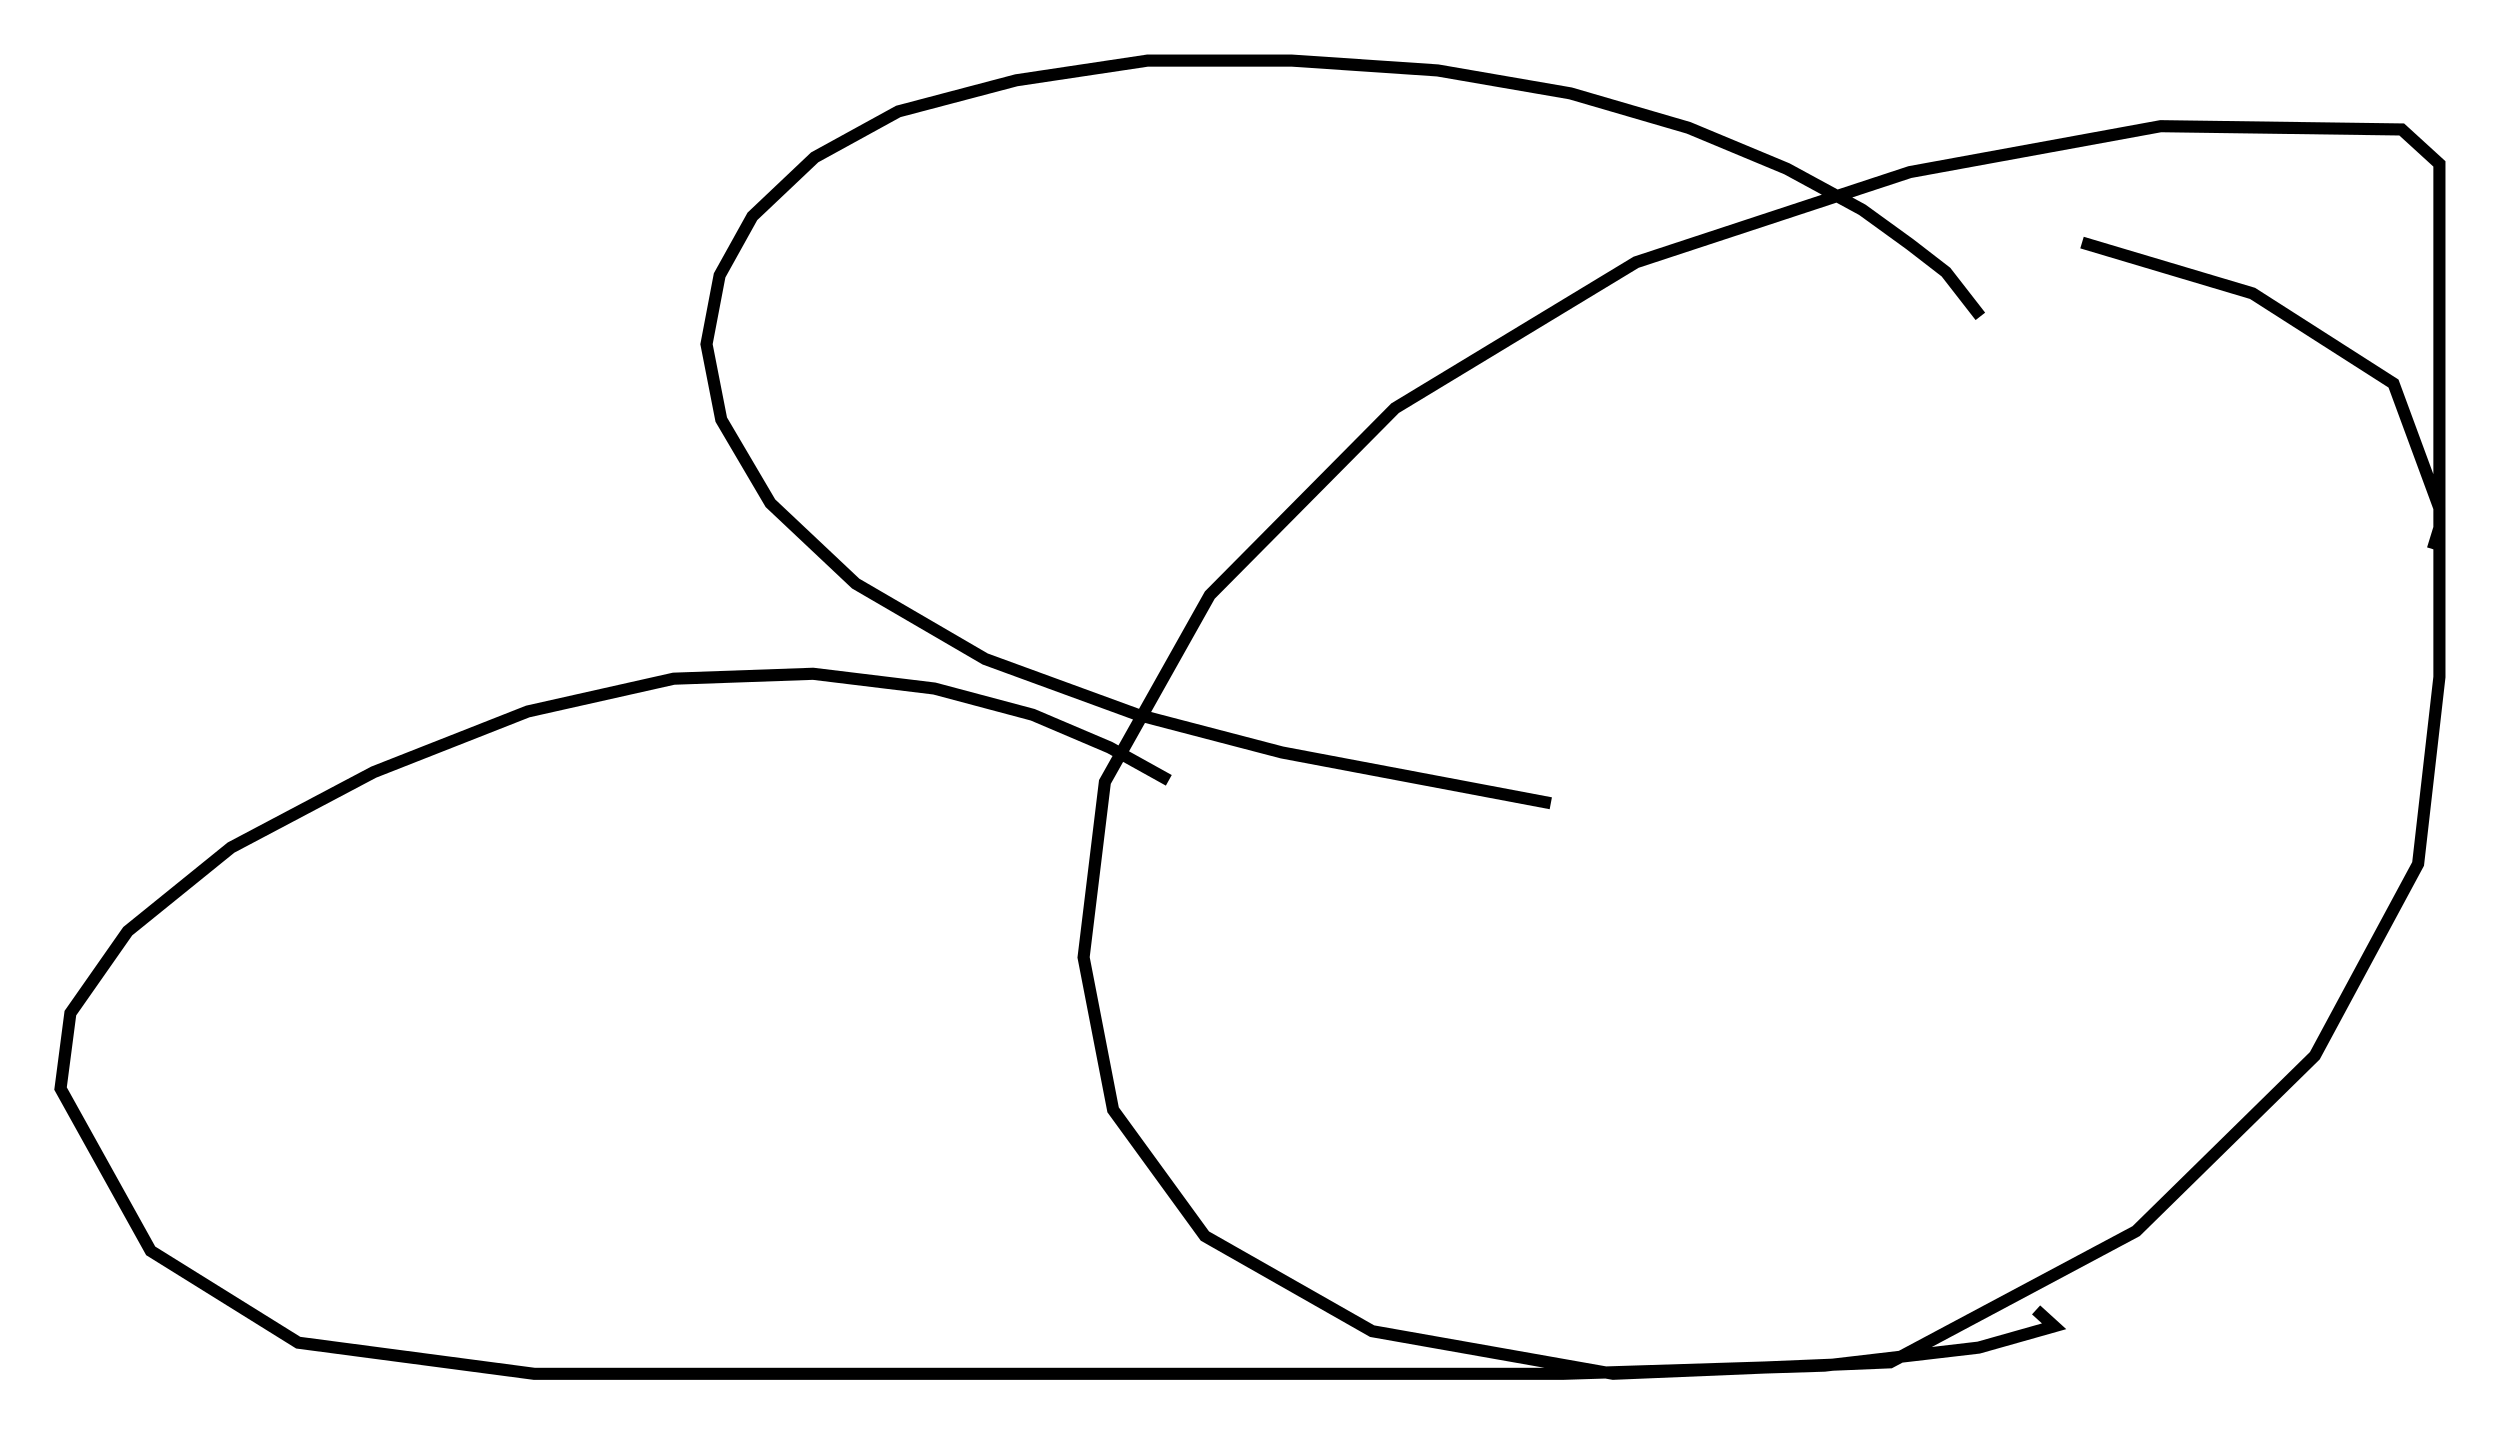 <?xml version="1.0" encoding="utf-8" ?>
<svg baseProfile="full" height="118.389" version="1.1" width="206.344" xmlns="http://www.w3.org/2000/svg" xmlns:ev="http://www.w3.org/2001/xml-events" xmlns:xlink="http://www.w3.org/1999/xlink"><defs /><rect fill="white" height="118.389" width="206.344" x="0" y="0" /><path d="M156.825, 19.344 m15.02, 0.677 l14.073, 4.195 11.637, 7.442 l3.789, 10.284 0.0, 13.938 l-1.759, 15.426 -8.525, 15.832 l-14.75, 14.479 -20.297, 10.825 l-22.868, 0.947 -19.892, -3.518 l-13.802, -7.848 -7.578, -10.419 l-2.436, -12.584 1.759, -14.479 l8.66, -15.426 15.291, -15.426 l19.892, -12.043 22.598, -7.442 l20.703, -3.789 19.892, 0.271 l3.112, 2.842 0.0, 30.04 l-0.541, 1.759 m-37.347, -19.215 l-2.842, -3.654 -2.977, -2.3 l-3.924, -2.842 -6.225, -3.383 l-8.119, -3.383 -9.743, -2.842 l-10.961, -1.894 -12.043, -0.812 l-11.908, 0.0 -10.825, 1.624 l-9.743, 2.571 -6.901, 3.789 l-5.142, 4.871 -2.706, 4.871 l-1.083, 5.683 1.218, 6.225 l4.059, 6.901 7.036, 6.631 l10.69, 6.225 12.584, 4.601 l11.908, 3.112 22.192, 4.195 m-31.529, -1.894 l-4.871, -2.706 -6.36, -2.706 l-8.119, -2.165 -10.013, -1.218 l-11.502, 0.406 -12.043, 2.706 l-12.72, 5.007 -11.773, 6.225 l-8.525, 6.901 -4.736, 6.766 l-0.812, 6.225 7.442, 13.396 l12.178, 7.578 19.486, 2.571 l84.843, 0.0 21.651, -0.677 l12.72, -1.488 6.225, -1.759 l-1.488, -1.353 " fill="none" stroke="black" stroke-width="1" /></svg>